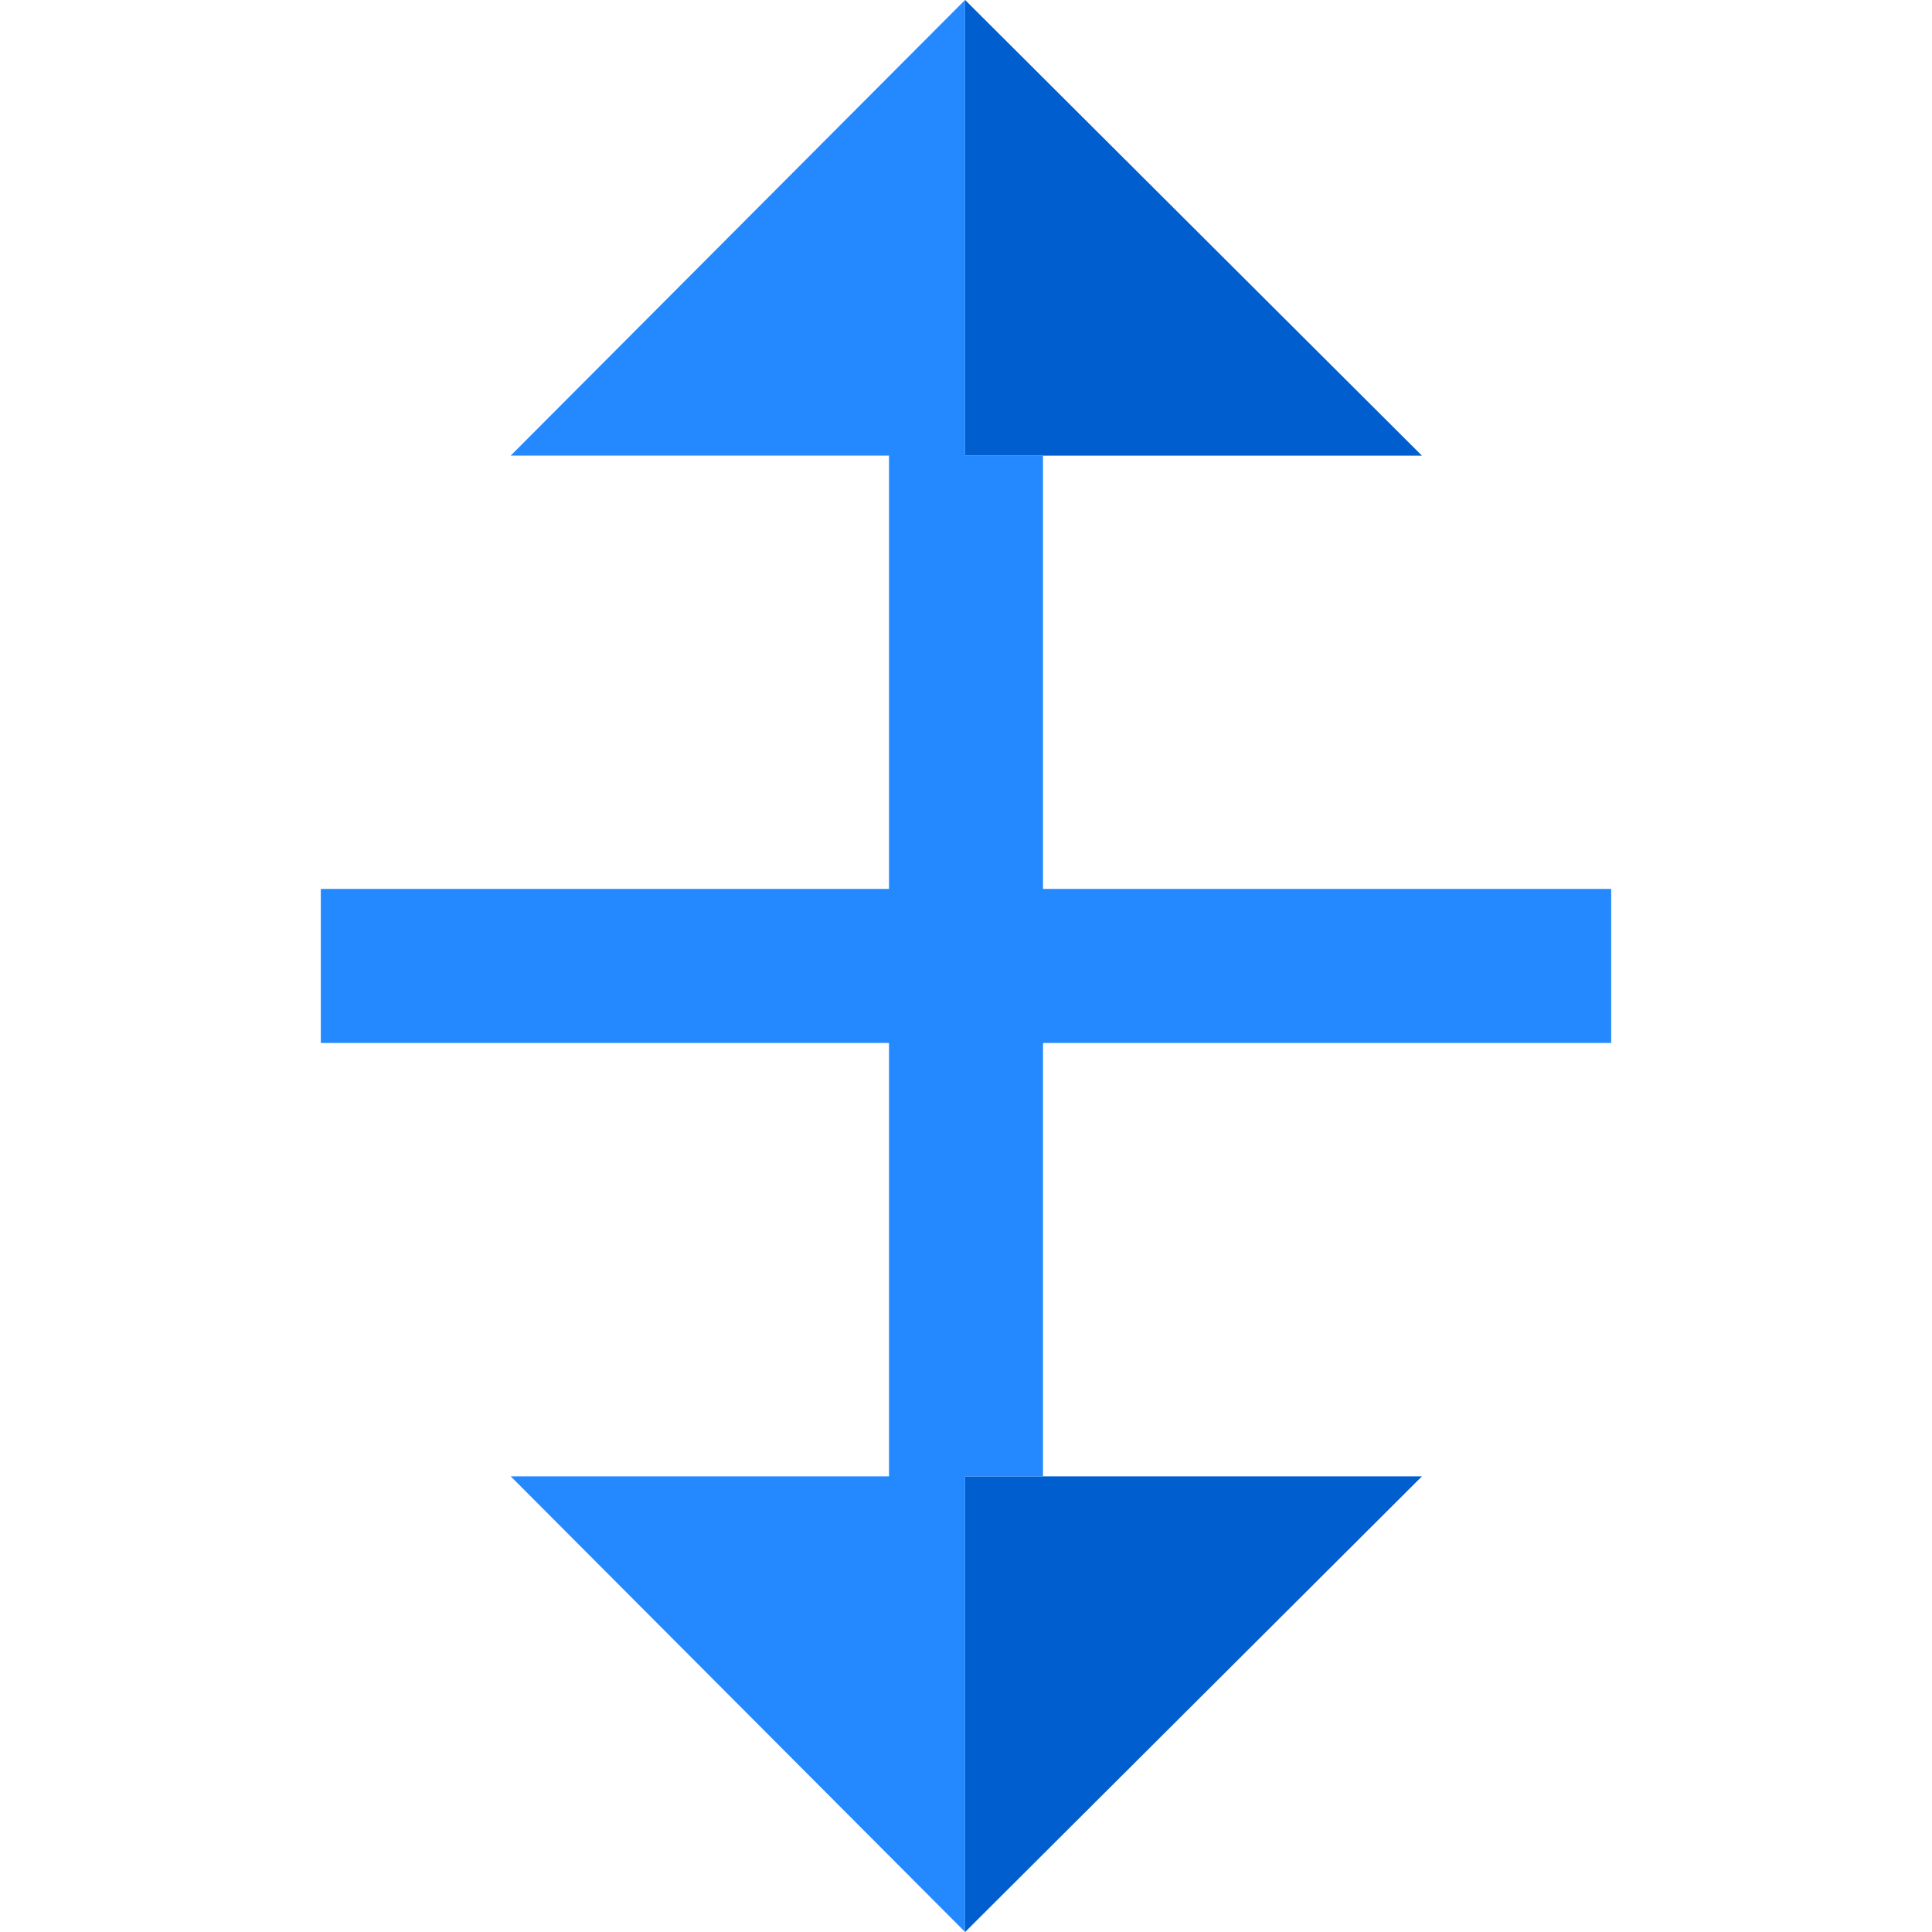 <!-- Generated by IcoMoon.io -->
<svg version="1.1" xmlns="http://www.w3.org/2000/svg" width="20" height="20" viewBox="0 0 20 20">
<title>horizontal-mirror</title>
<path fill="#005ece" d="M9.991 20l4.729-4.717h-4.729z"></path>
<path fill="#005ece" d="M9.991 4.717h4.729l-4.729-4.717z"></path>
<path fill="#2488ff" d="M16.679 10.797v-1.595h-5.882v-4.486h-0.806v-4.717l-4.704 4.717h3.916v4.486h-5.882v1.595h5.882v4.486h-3.916l4.704 4.717v-4.717h0.806v-4.486z"></path>
</svg>

